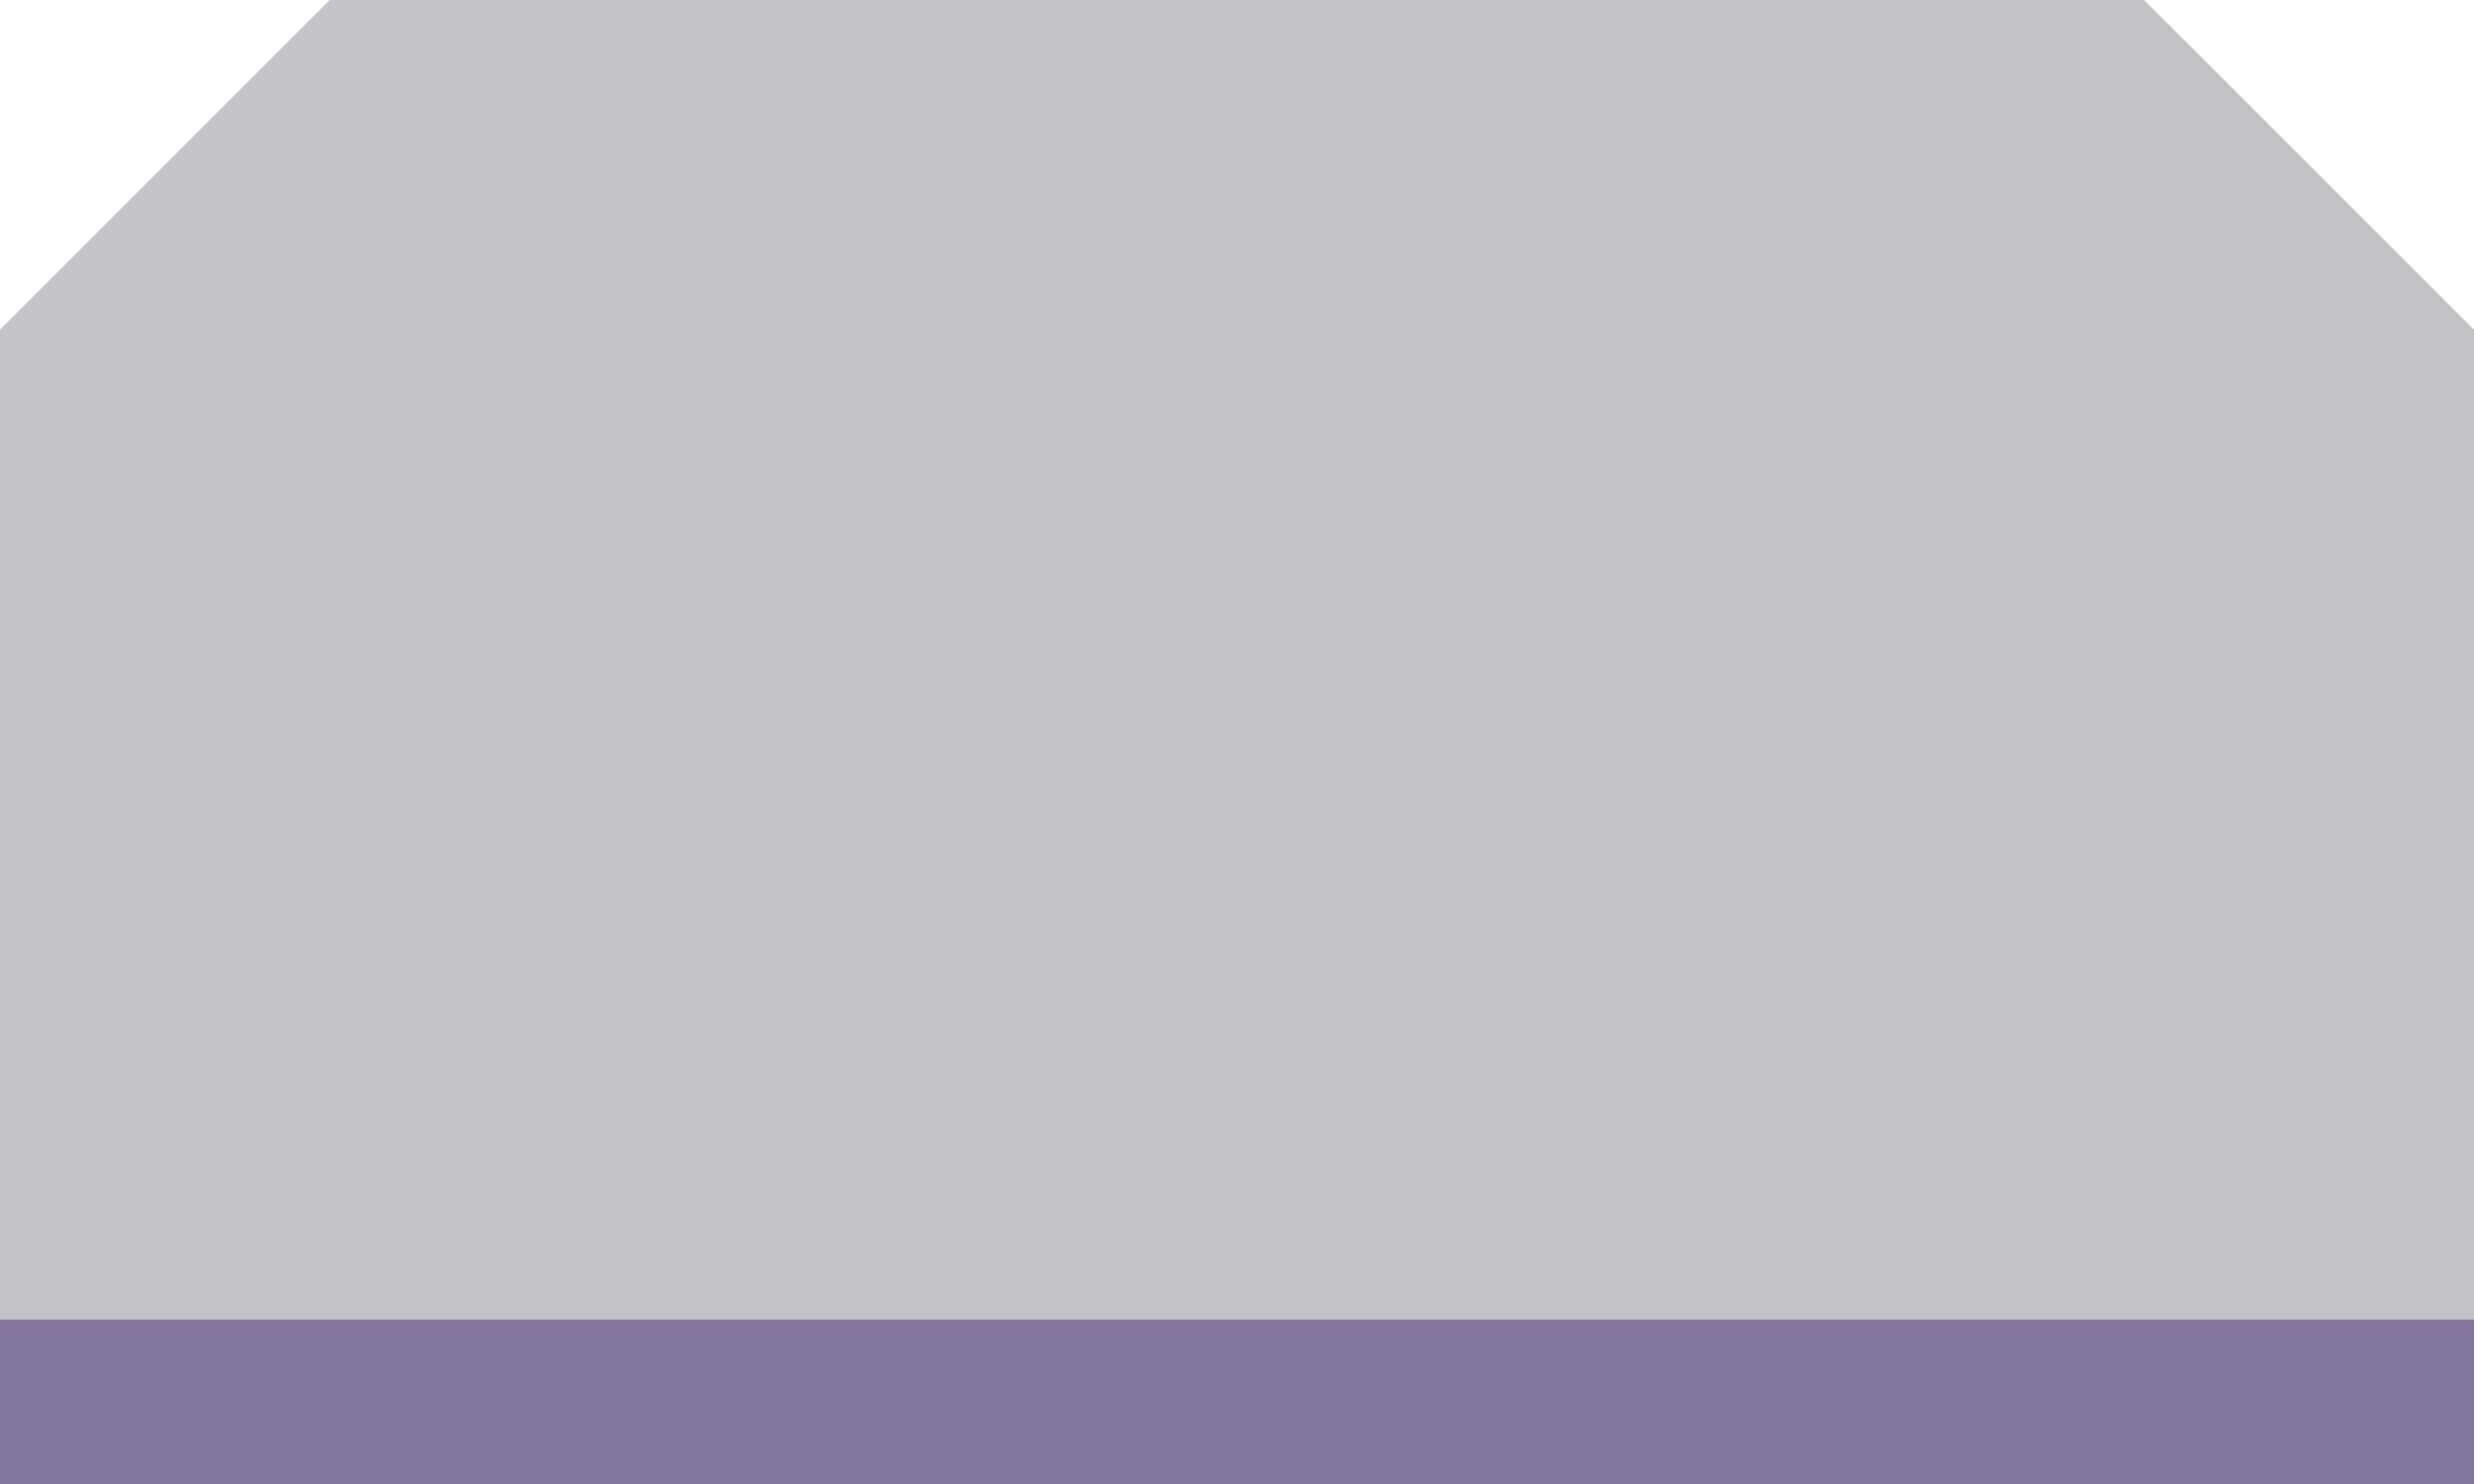 <?xml version="1.0" encoding="UTF-8" standalone="no"?>
<!-- Created with Inkscape (http://www.inkscape.org/) -->

<svg
   version="1.1"
   id="svg2"
   width="15"
   height="9"
   viewBox="0 0 15 9"
   sodipodi:docname="tab_active.svg"
   inkscape:version="1.2.2 (b0a8486, 2022-12-01)"
   inkscape:export-filename="tab_active.webp"
   inkscape:export-xdpi="192"
   inkscape:export-ydpi="192"
   xml:space="preserve"
   xmlns:inkscape="http://www.inkscape.org/namespaces/inkscape"
   xmlns:sodipodi="http://sodipodi.sourceforge.net/DTD/sodipodi-0.dtd"
   xmlns:xlink="http://www.w3.org/1999/xlink"
   xmlns="http://www.w3.org/2000/svg"
   xmlns:svg="http://www.w3.org/2000/svg"><defs
     id="defs6"><linearGradient
       id="tab_active_side"><stop
         style="stop-color:#83769c;stop-opacity:1;"
         offset="0"
         id="stop25251" /></linearGradient><linearGradient
       id="tab_inactive_foreground"><stop
         style="stop-color:#000000;stop-opacity:1;"
         offset="0"
         id="stop25014" /></linearGradient><linearGradient
       id="tab_inactive_surface"><stop
         style="stop-color:#83769c;stop-opacity:1;"
         offset="0"
         id="stop25008" /></linearGradient><linearGradient
       id="tab_inactive_side"><stop
         style="stop-color:#5f574f;stop-opacity:1;"
         offset="0"
         id="stop24946" /></linearGradient><linearGradient
       id="keycap_foreground_secondary"
       gradientTransform="translate(-41.5,1.25)"><stop
         style="stop-color:#83769c;stop-opacity:1;"
         offset="0"
         id="stop7613" /></linearGradient><linearGradient
       id="keycap_surface"
       gradientTransform="matrix(0.019,0,0,0.019,119.083,21.222)"><stop
         style="stop-color:#000000;stop-opacity:1;"
         offset="0"
         id="stop1527" /></linearGradient><linearGradient
       id="tab_side"
       inkscape:swatch="solid"><stop
         style="stop-color:#83769c;stop-opacity:1;"
         offset="0"
         id="stop1521" /></linearGradient><linearGradient
       id="keycap_side"><stop
         style="stop-color:#5f574f;stop-opacity:1;"
         offset="0"
         id="stop1515" /></linearGradient><linearGradient
       inkscape:collect="always"
       xlink:href="#tab_side"
       id="linearGradient25255"
       x1="103"
       y1="12.5"
       x2="118"
       y2="12.5"
       gradientUnits="userSpaceOnUse" /><linearGradient
       inkscape:collect="always"
       xlink:href="#tab_surface"
       id="linearGradient25263"
       x1="103"
       y1="8"
       x2="118"
       y2="8"
       gradientUnits="userSpaceOnUse" /><linearGradient
       id="tab_surface"
       inkscape:swatch="solid"><stop
         style="stop-color:#c2c3c7;stop-opacity:1;"
         offset="0"
         id="stop25259" /></linearGradient></defs><sodipodi:namedview
     id="namedview4"
     pagecolor="#7e2553"
     bordercolor="#000000"
     borderopacity="0.302"
     inkscape:showpageshadow="true"
     inkscape:pageopacity="0"
     inkscape:pagecheckerboard="true"
     inkscape:deskcolor="#1d2b53"
     showgrid="true"
     inkscape:zoom="32"
     inkscape:cx="3.546875"
     inkscape:cy="5.578125"
     inkscape:window-width="1888"
     inkscape:window-height="1038"
     inkscape:window-x="16"
     inkscape:window-y="0"
     inkscape:window-maximized="1"
     inkscape:current-layer="svg2"
     showborder="true"
     borderlayer="true"><inkscape:grid
       type="xygrid"
       id="grid794"
       empspacing="9999"
       spacingx="0.25"
       spacingy="0.25"
       dotted="true"
       originx="0"
       originy="0"
       empcolor="#c2c3c7"
       empopacity="0.302"
       color="#c2c3c7"
       opacity="0.149" /><inkscape:grid
       type="xygrid"
       id="grid1166"
       empspacing="8"
       originx="0"
       originy="0"
       color="#c2c3c7"
       opacity="0.149"
       empcolor="#c2c3c7"
       empopacity="0.302" /></sodipodi:namedview><g
     id="g25411"
     inkscape:label="tab_active"
     style="display:inline;fill:#000000;stroke:#83769c"
     transform="translate(-103,-4)"><rect
       style="opacity:1;fill:url(#linearGradient25255);fill-opacity:1;stroke:none"
       id="rect25249"
       width="15"
       height="1"
       x="103"
       y="12"
       inkscape:label="side" /><path
       style="opacity:1;fill:url(#linearGradient25263);fill-opacity:1;stroke:none"
       d="M 103,12 V 6 l 2,-2 h 11 l 2,2 v 6 z"
       id="path25257"
       inkscape:label="surface" /></g></svg>
